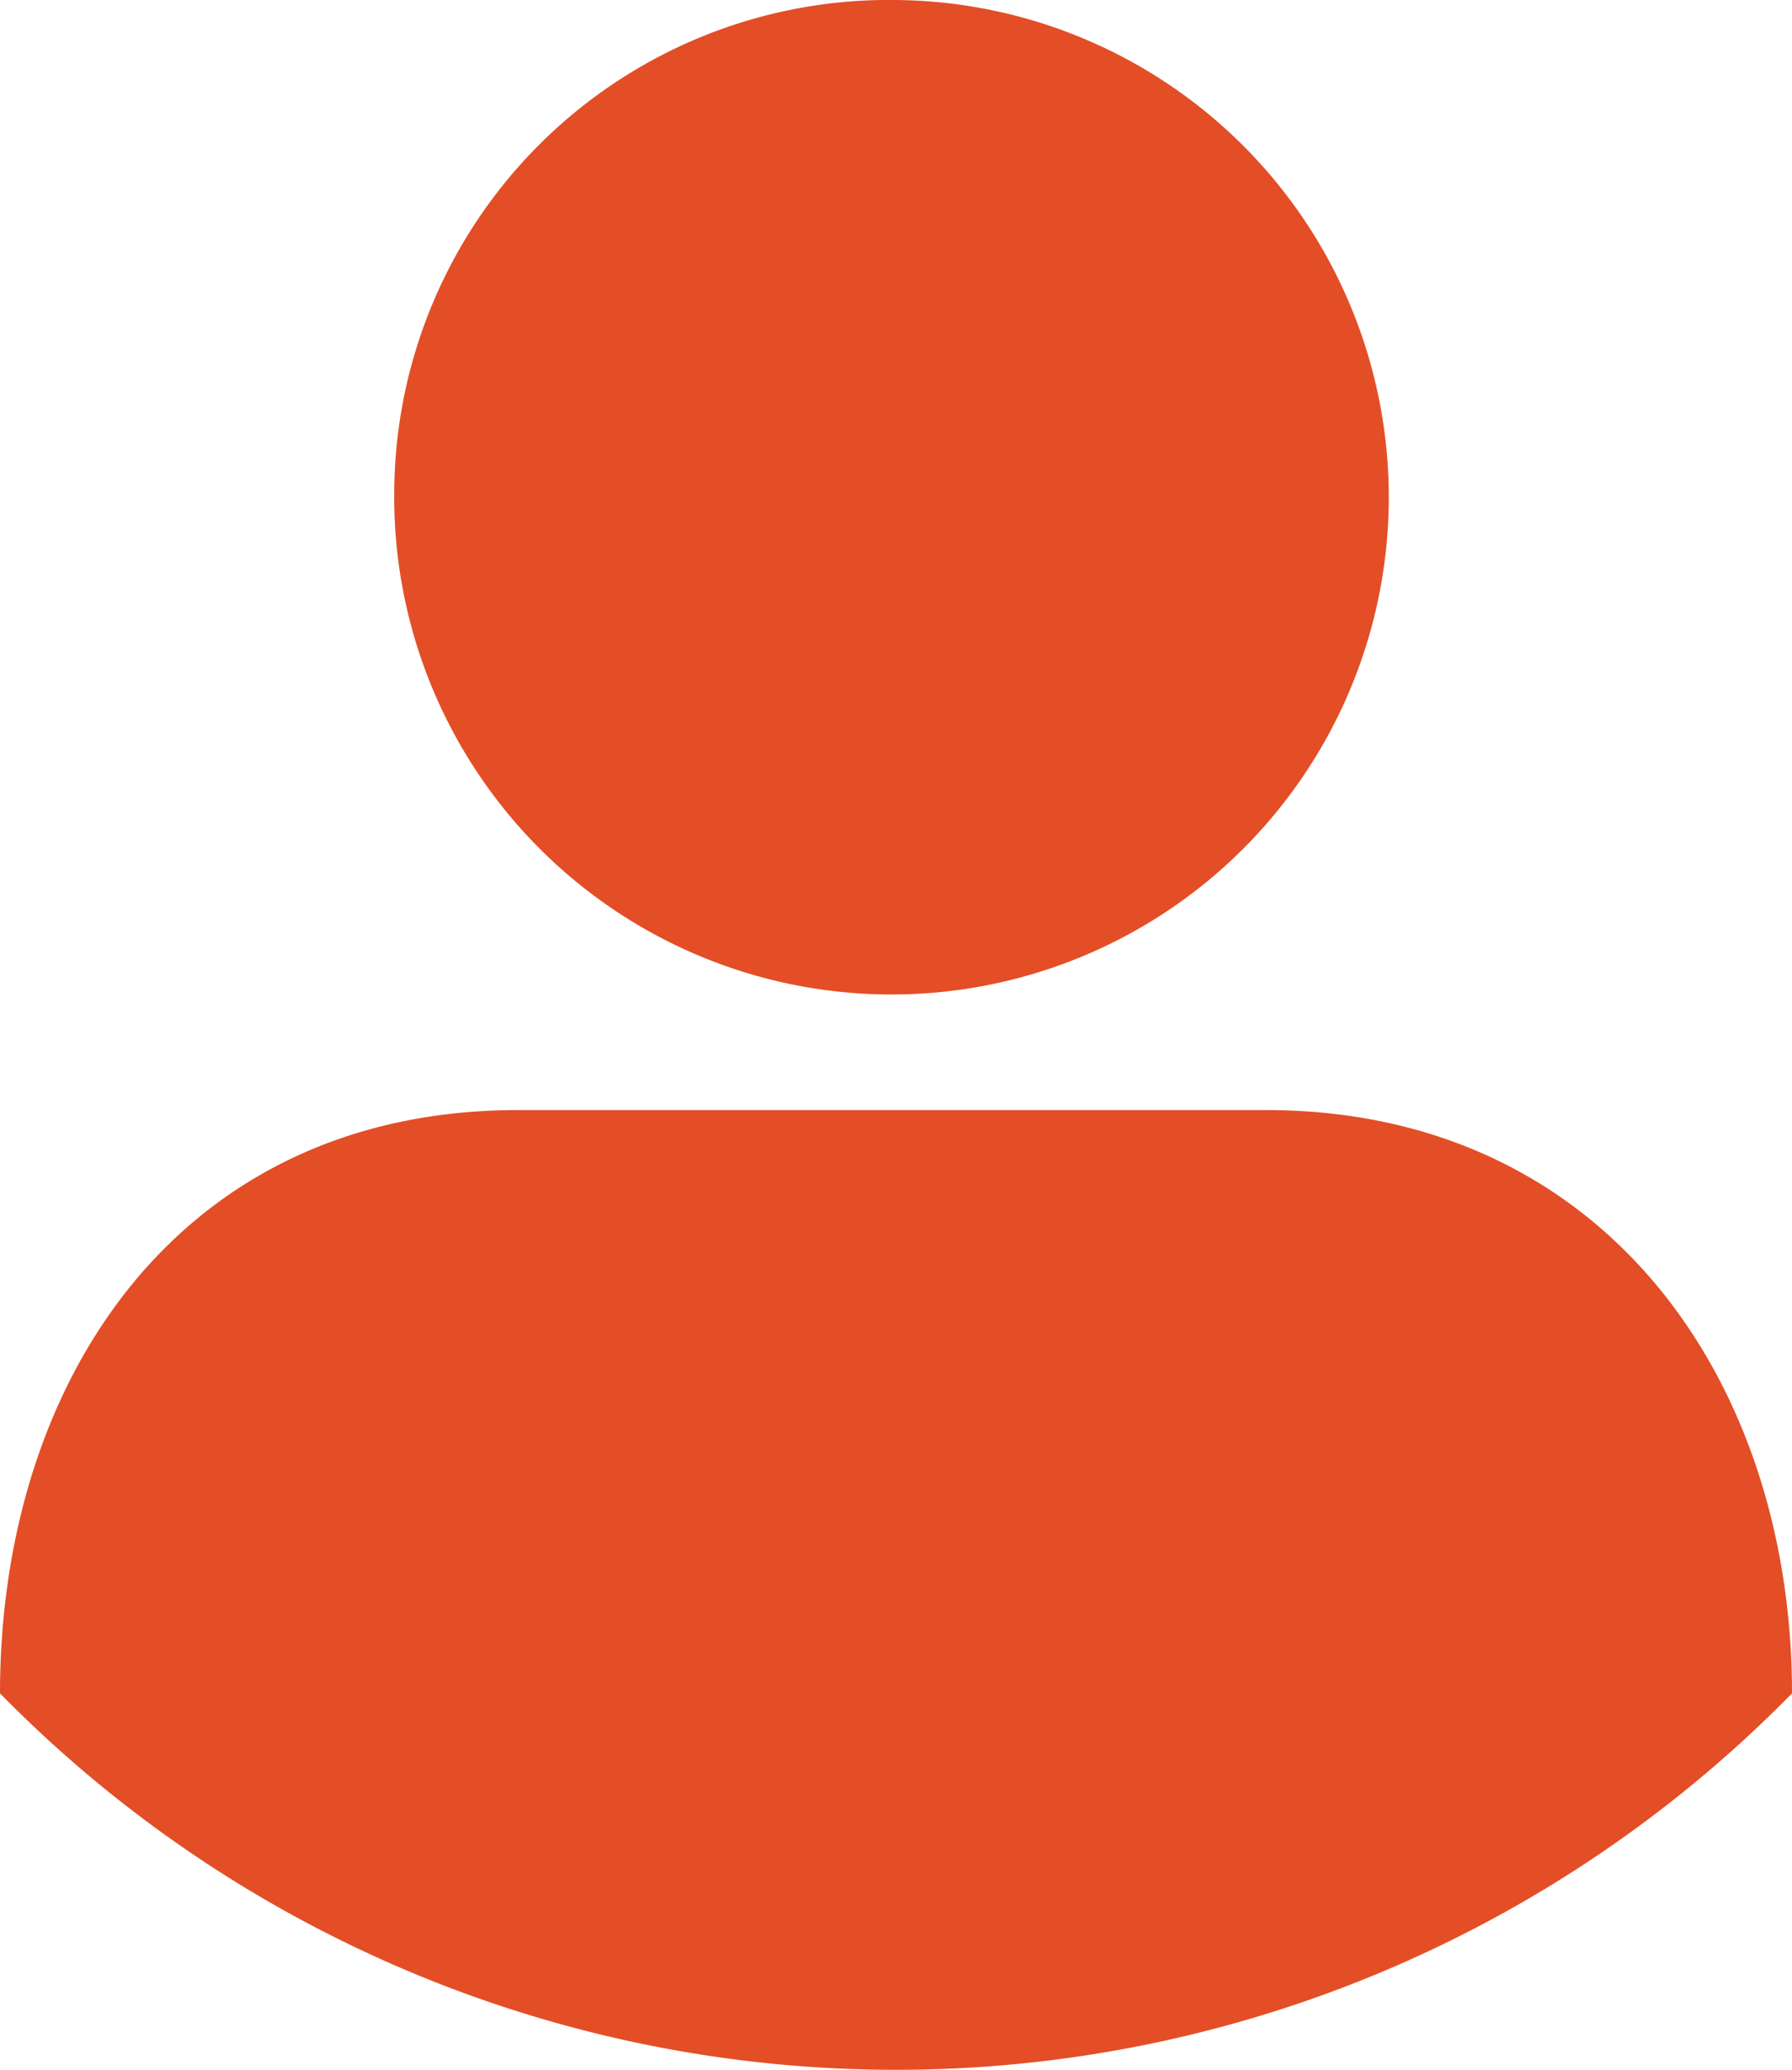 <svg xmlns="http://www.w3.org/2000/svg" viewBox="0 0 20 23.1"><defs><style>.cls-1{fill:#e34e26;}</style></defs><title>Fichier 22</title><g id="Calque_2" data-name="Calque 2"><g id="NOTIFICATIONS"><path class="cls-1" d="M10,0A5.55,5.55,0,1,1,4.4,5.5,5.52,5.52,0,0,1,10,0Z"/><path class="cls-1" d="M5.78,12.39h8.35c3.76,0,5.87,3,5.87,6.51a14,14,0,0,1-20,0C0,15.41,2,12.39,5.78,12.39Z"/></g></g></svg>